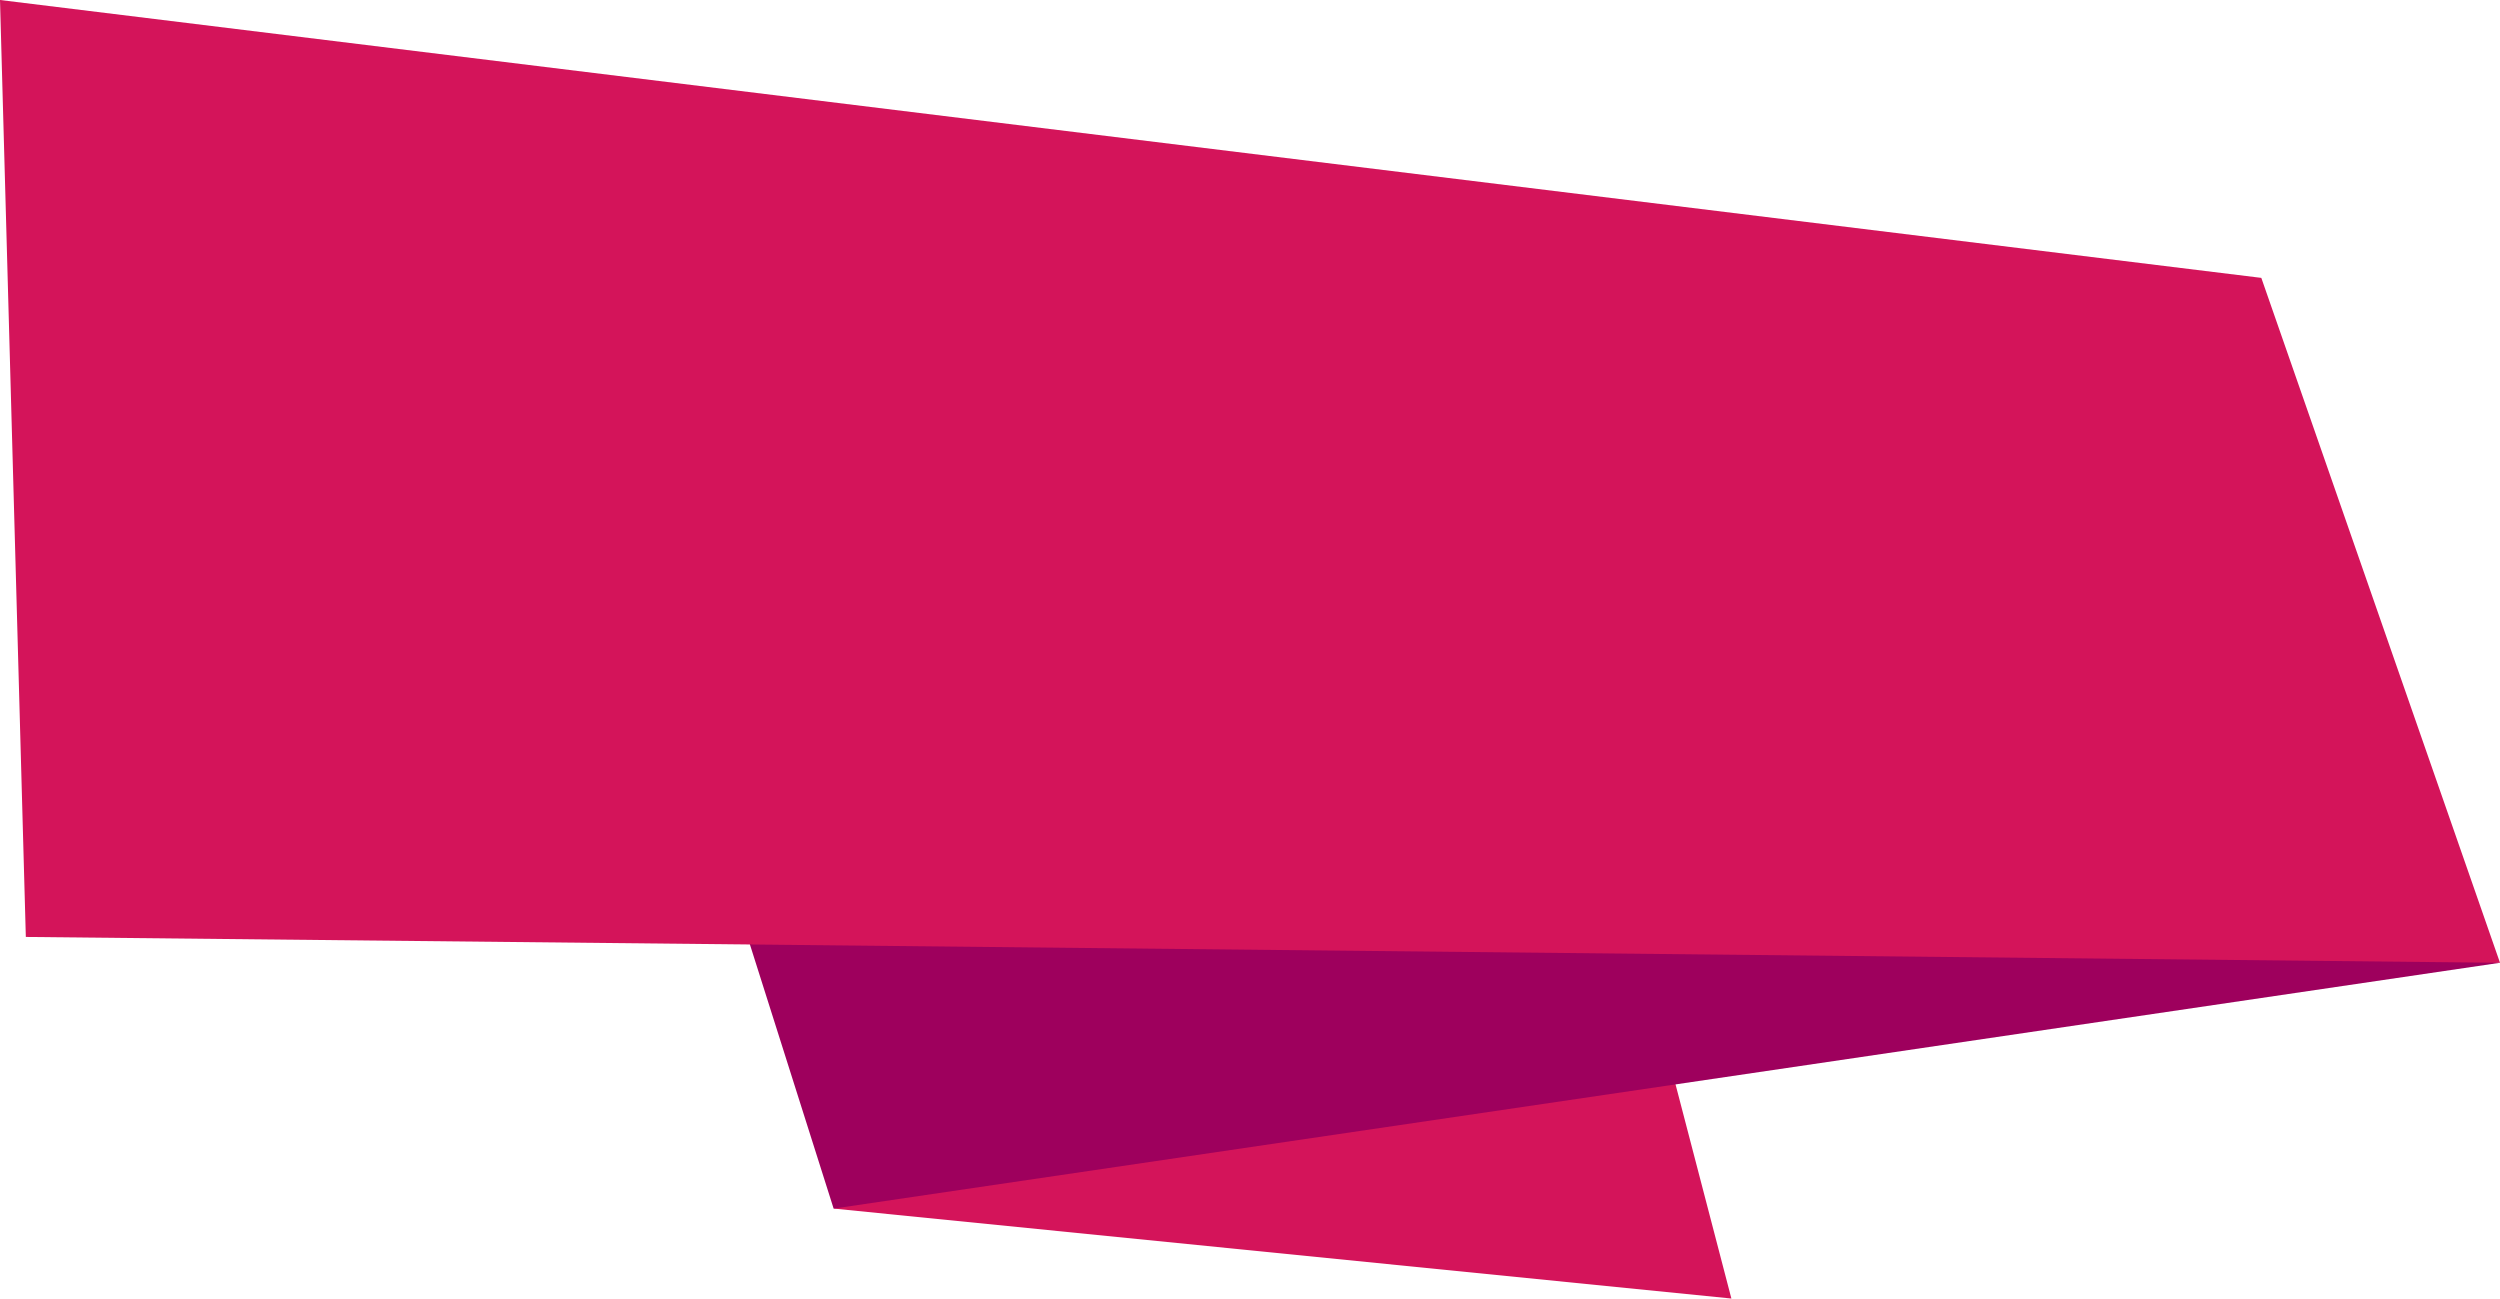 <svg version="1.1"
	 xmlns="http://www.w3.org/2000/svg" xmlns:xlink="http://www.w3.org/1999/xlink" xmlns:a="http://ns.adobe.com/AdobeSVGViewerExtensions/3.0/"
	 x="0px" y="0px" width="280.7px" height="145.8px" viewBox="0 0 280.7 145.8"
	 style="overflow:scroll;enable-background:new 0 0 280.7 145.8;" xml:space="preserve">
<style type="text/css">
	.st0{fill:#D4145A;}
	.st1{fill:#9E005D;}
</style>
<defs>
</defs>
<polygon class="st0" points="93.6,135.7 194.4,145.8 178.7,85.6 "/>
<polygon class="st1" points="280.7,108.1 93.6,135.7 74.9,76.7 "/>
<polygon class="st0" points="0,0 2.9,105.2 280.7,108.1 253.9,31.2 "/>
</svg>
